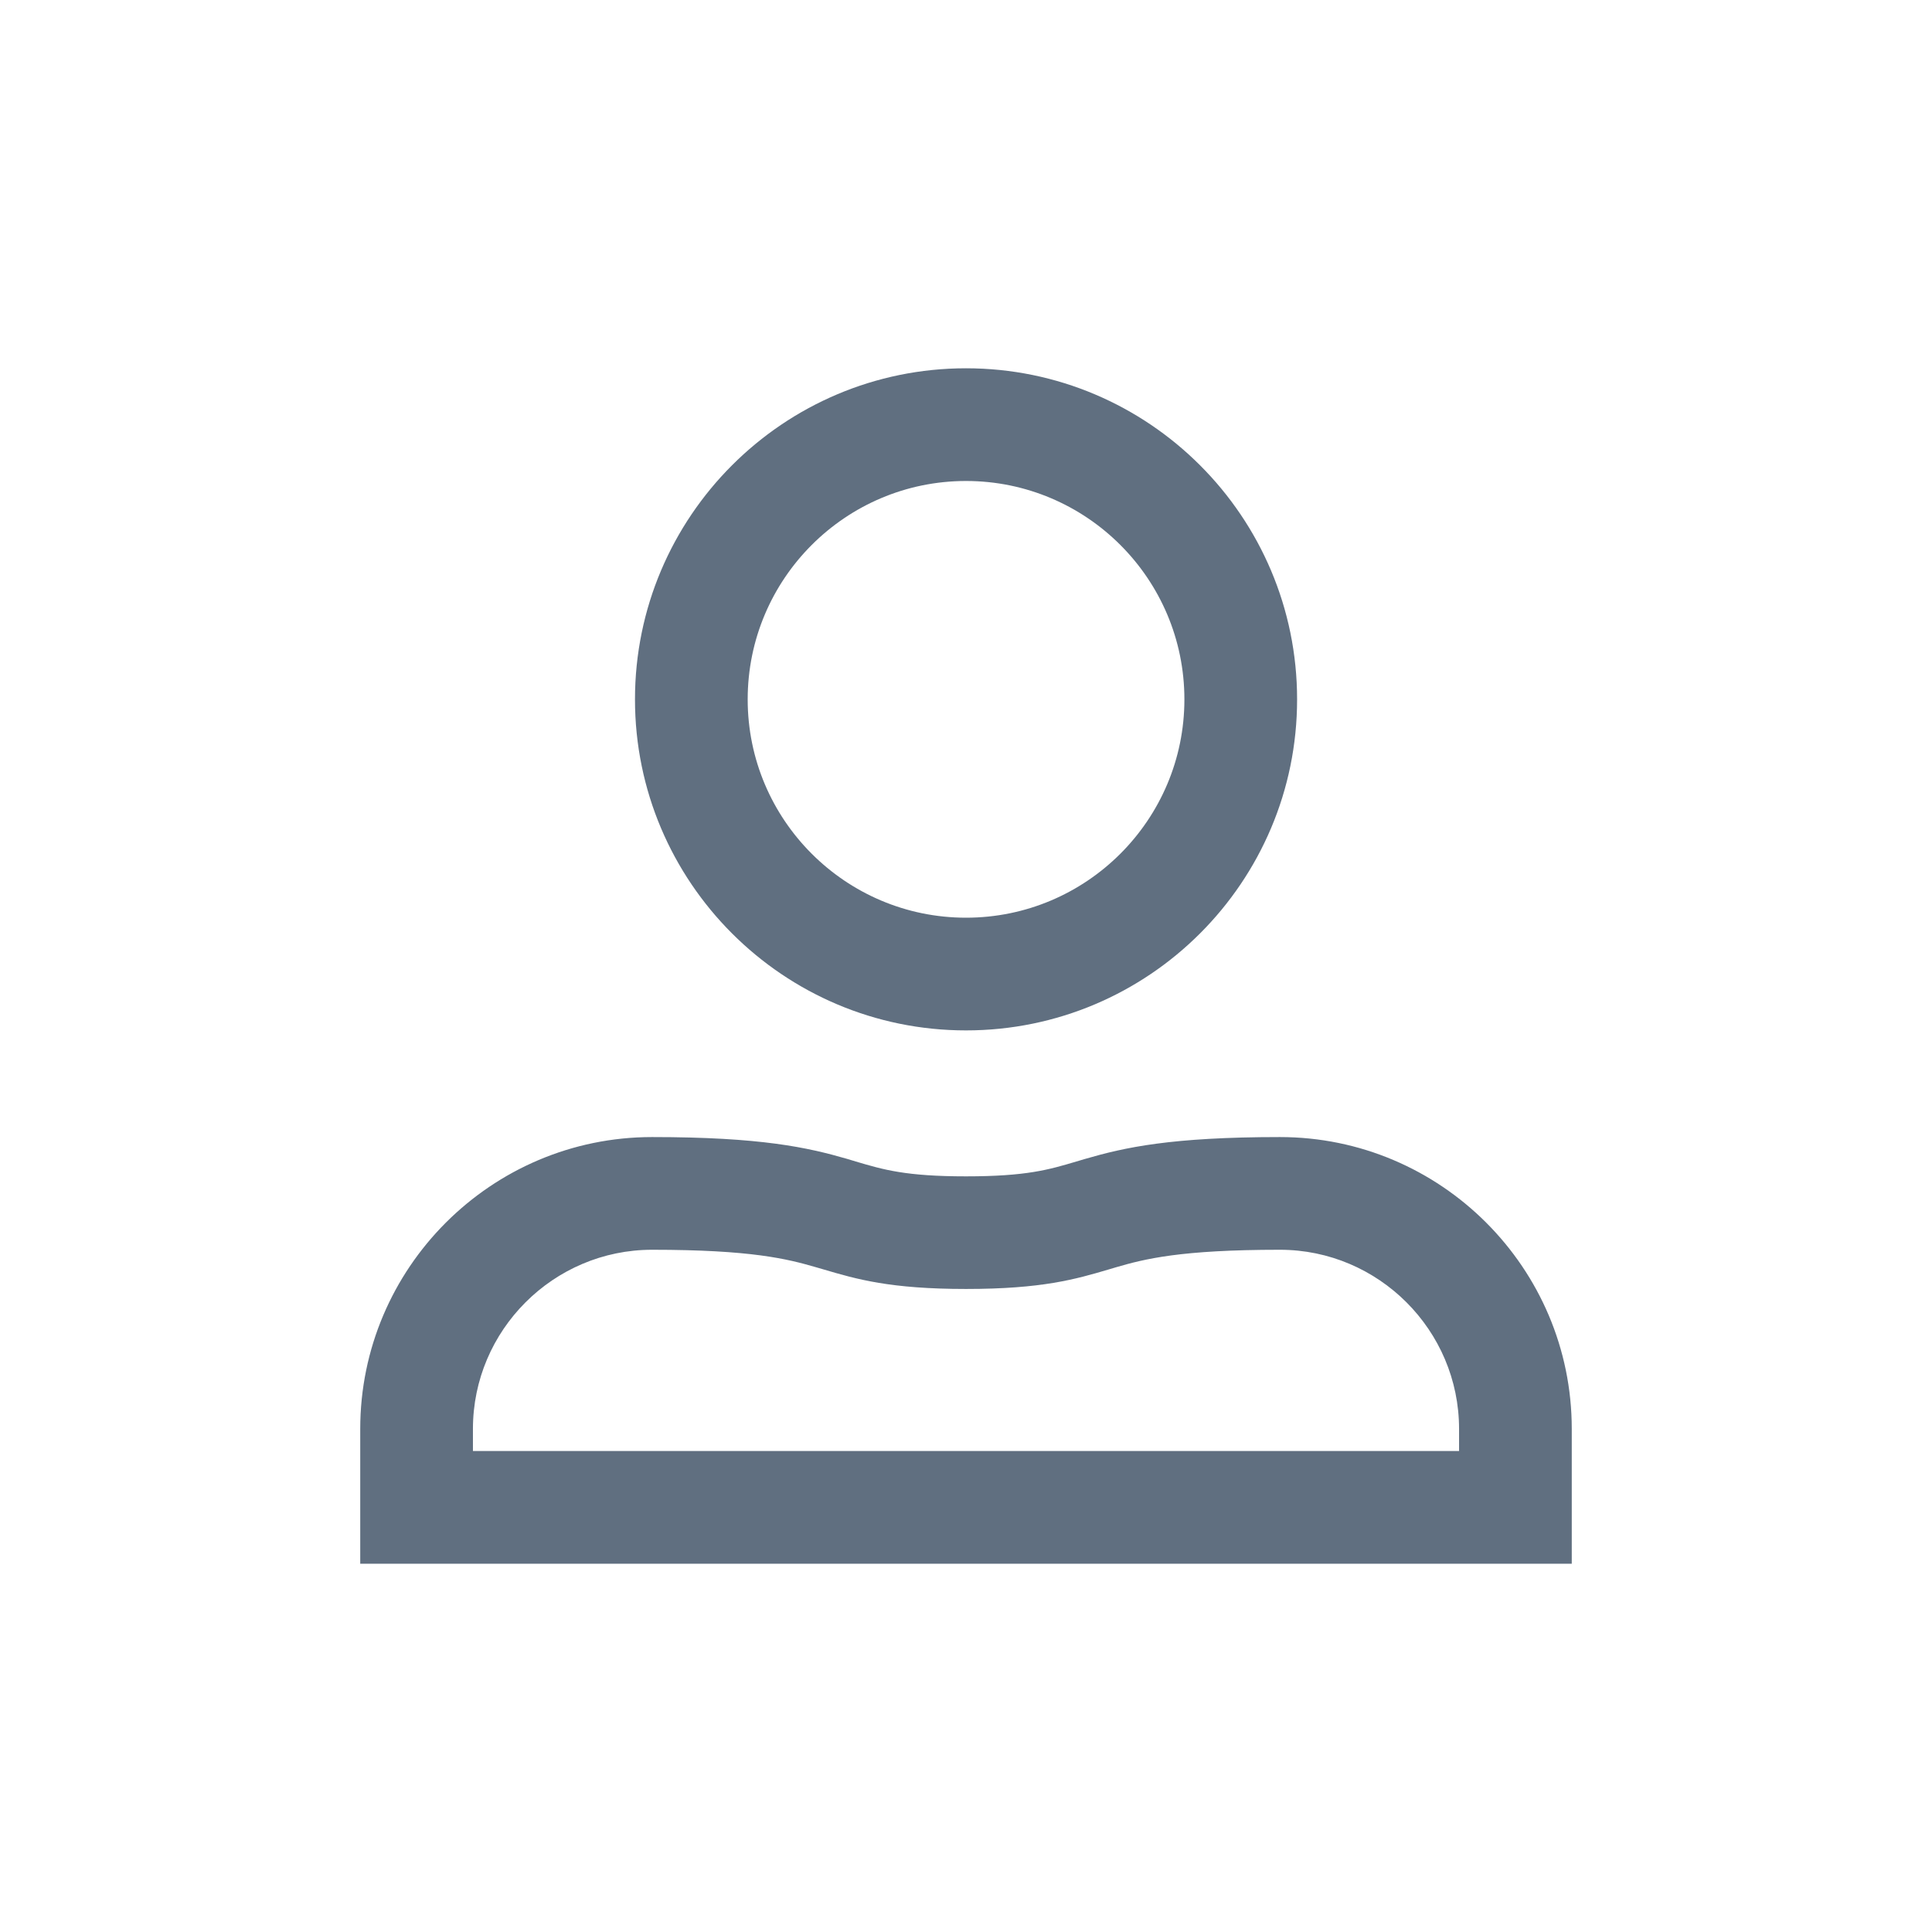 <svg width="24" height="24" viewBox="0 0 24 24" fill="none" xmlns="http://www.w3.org/2000/svg">
<path fill-rule="evenodd" clip-rule="evenodd" d="M12 5.975C10.504 5.975 9.288 7.191 9.288 8.688C9.288 10.184 10.504 11.4 12 11.4C13.497 11.4 14.713 10.184 14.713 8.688C14.713 7.191 13.497 5.975 12 5.975ZM7.888 8.688C7.888 6.418 9.731 4.575 12 4.575C14.27 4.575 16.113 6.418 16.113 8.688C16.113 10.957 14.27 12.8 12 12.8C9.731 12.8 7.888 10.957 7.888 8.688ZM8.1 15.525C6.875 15.525 5.875 16.525 5.875 17.75V18.025H18.125V17.75C18.125 16.525 17.125 15.525 15.9 15.525C14.662 15.525 14.217 15.64 13.869 15.741C13.836 15.751 13.803 15.76 13.771 15.77C13.364 15.89 12.949 16.012 12 16.012C11.055 16.012 10.64 15.89 10.233 15.77C10.2 15.761 10.166 15.751 10.133 15.741C9.784 15.64 9.338 15.525 8.1 15.525ZM4.475 17.75C4.475 15.752 6.102 14.125 8.1 14.125C9.453 14.125 10.032 14.254 10.523 14.396C10.56 14.407 10.597 14.418 10.632 14.429C10.973 14.53 11.252 14.613 12 14.613C12.752 14.613 13.03 14.53 13.37 14.429C13.405 14.418 13.441 14.408 13.478 14.397C13.969 14.254 14.546 14.125 15.9 14.125C17.899 14.125 19.525 15.752 19.525 17.75V19.425H4.475V17.75Z" fill="#606F80"/>
</svg>
